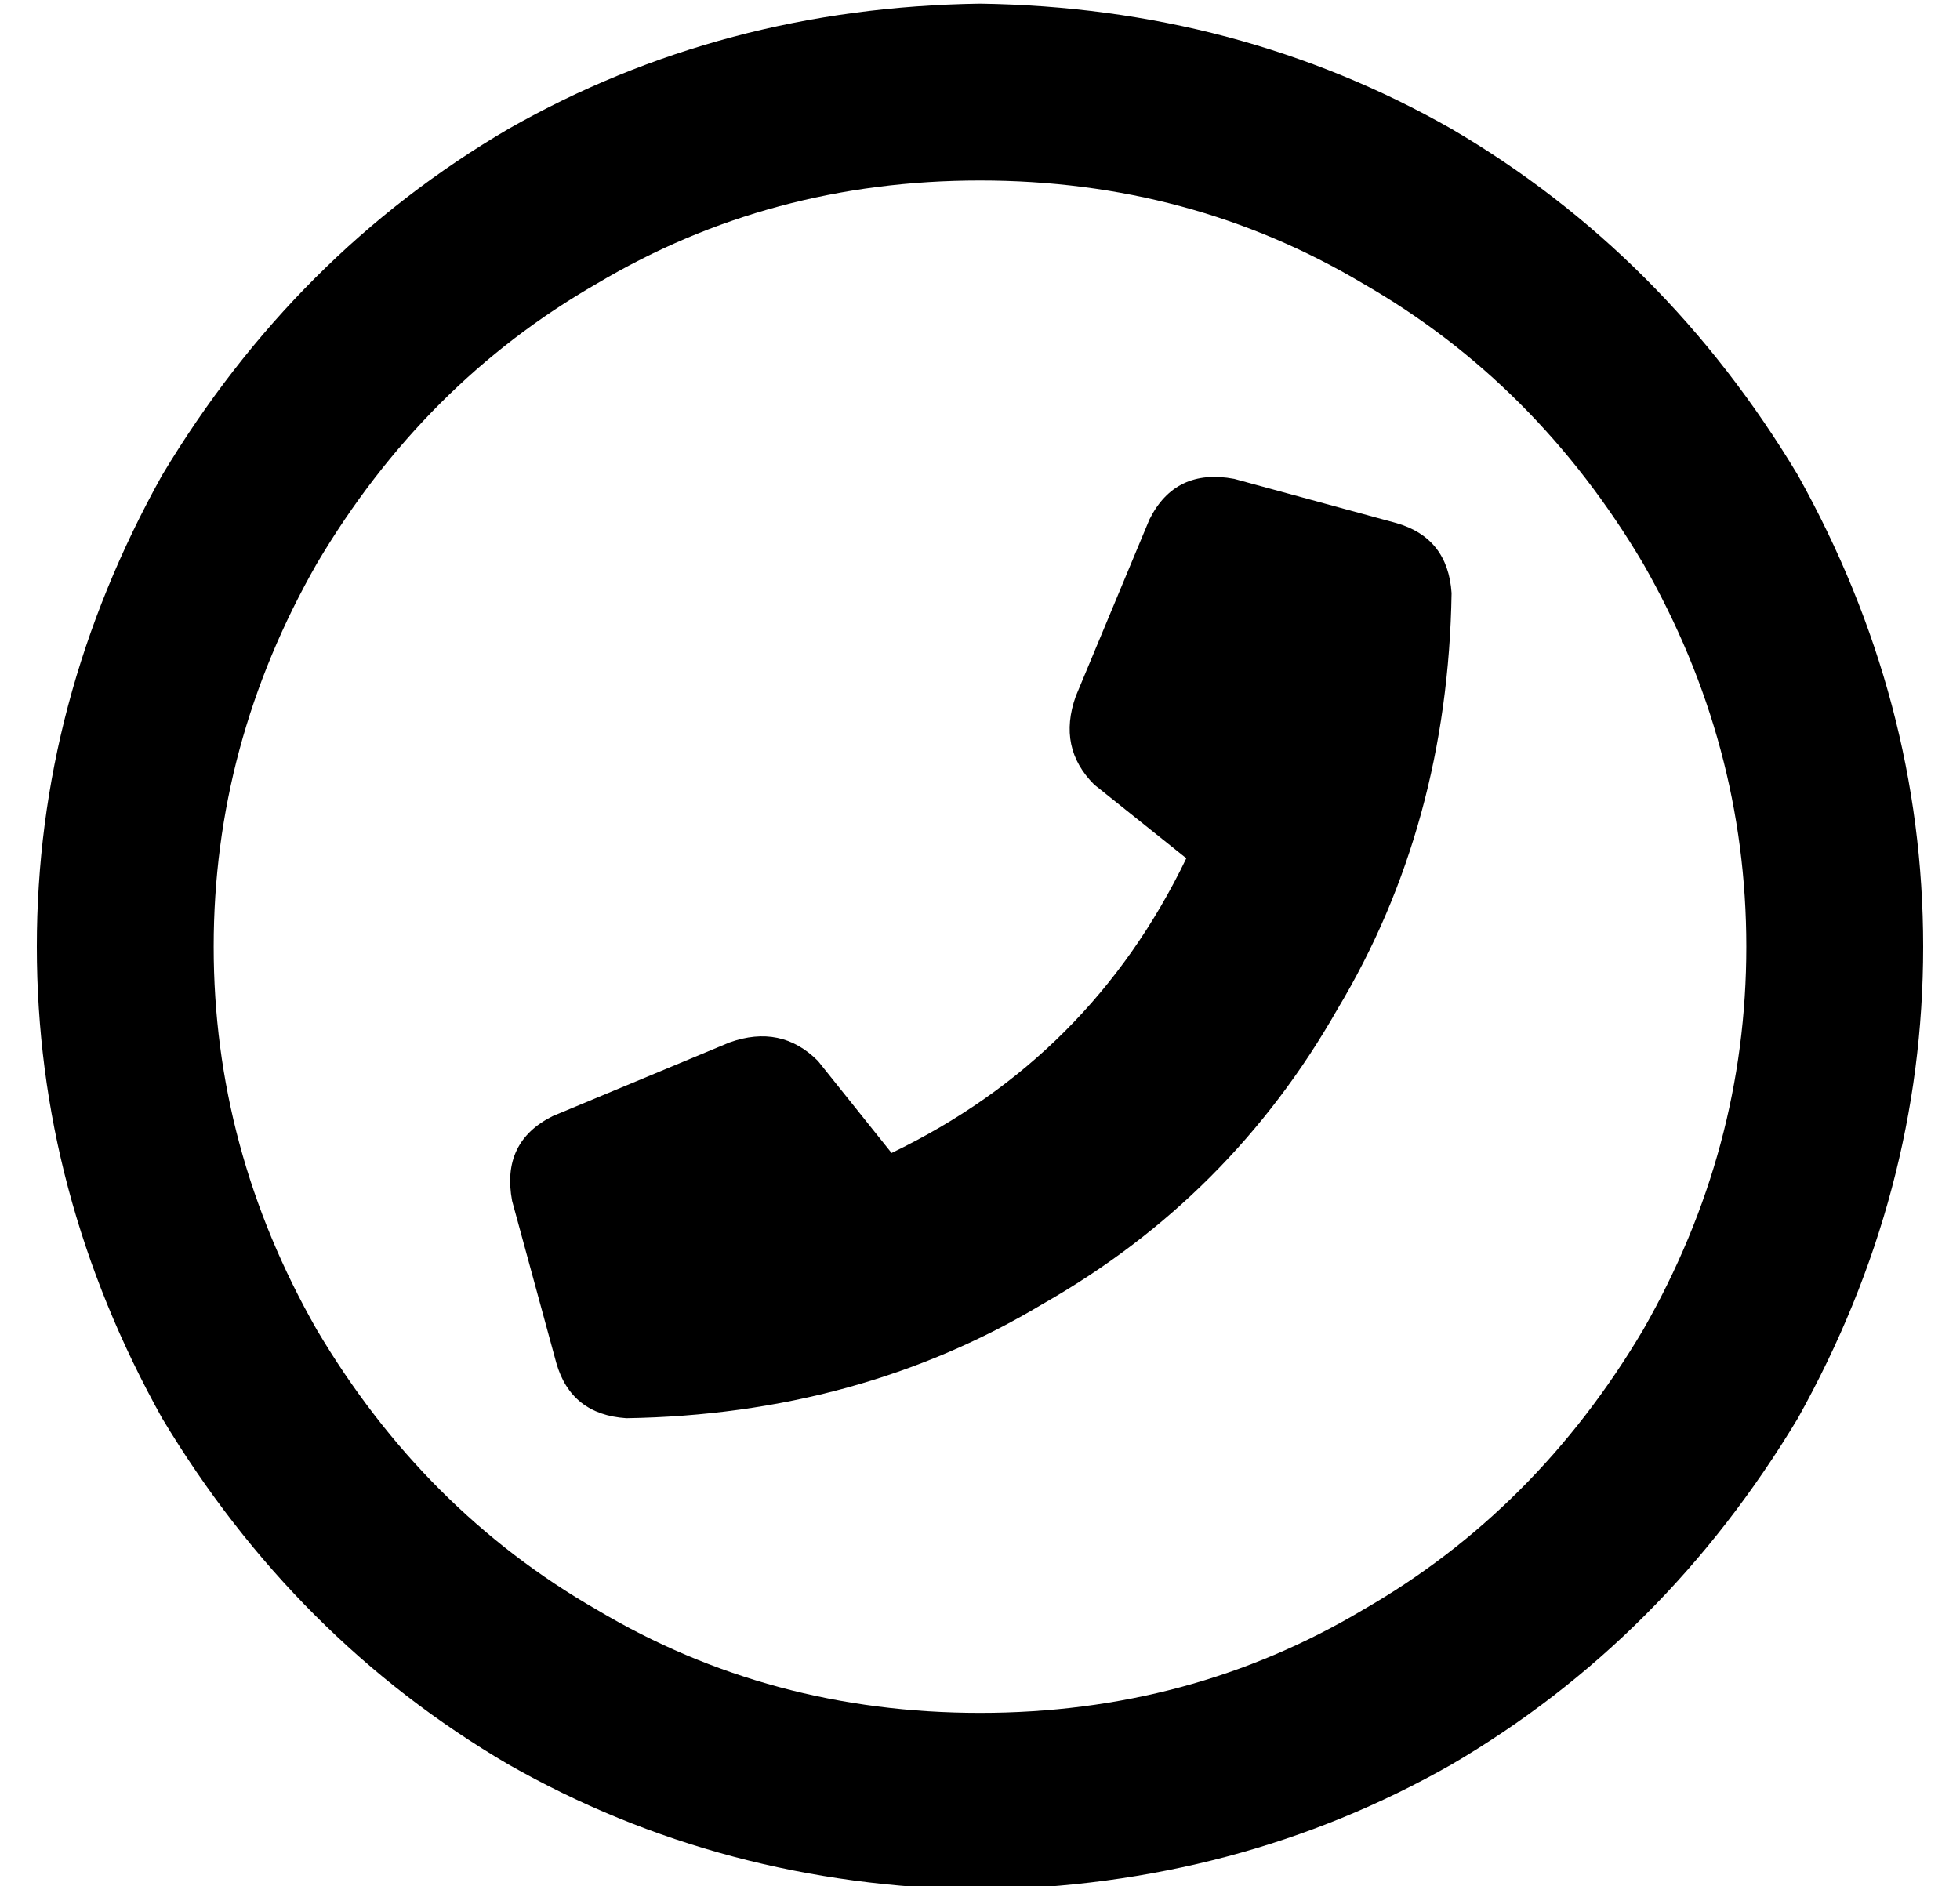 <?xml version="1.0" standalone="no"?>
<!DOCTYPE svg PUBLIC "-//W3C//DTD SVG 1.1//EN" "http://www.w3.org/Graphics/SVG/1.1/DTD/svg11.dtd" >
<svg xmlns="http://www.w3.org/2000/svg" xmlns:xlink="http://www.w3.org/1999/xlink" version="1.1" viewBox="-10 -40 532 512">
   <path fill="currentColor"
d="M256 425q57 0 104 -28v0v0q47 -27 76 -76q28 -49 28 -104t-28 -104q-29 -49 -76 -76q-47 -28 -104 -28t-104 28q-47 27 -76 76q-28 49 -28 104t28 104q29 49 76 76q47 28 104 28v0zM256 -39q70 1 128 34v0v0q58 34 94 94q34 61 34 128t-34 128q-36 60 -94 94
q-58 33 -128 34q-70 -1 -128 -34q-58 -34 -94 -94q-34 -61 -34 -128t34 -128q36 -60 94 -94q58 -33 128 -34v0zM325 90l44 12l-44 -12l44 12q14 4 15 19q-1 63 -31 113q-29 51 -80 80q-50 30 -113 31q-15 -1 -19 -15l-12 -44v0q-3 -16 11 -23l48 -20v0q14 -5 24 5l20 25v0
q54 -26 80 -80l-25 -20v0q-10 -10 -5 -24l20 -48v0q7 -14 23 -11v0z" />
</svg>
